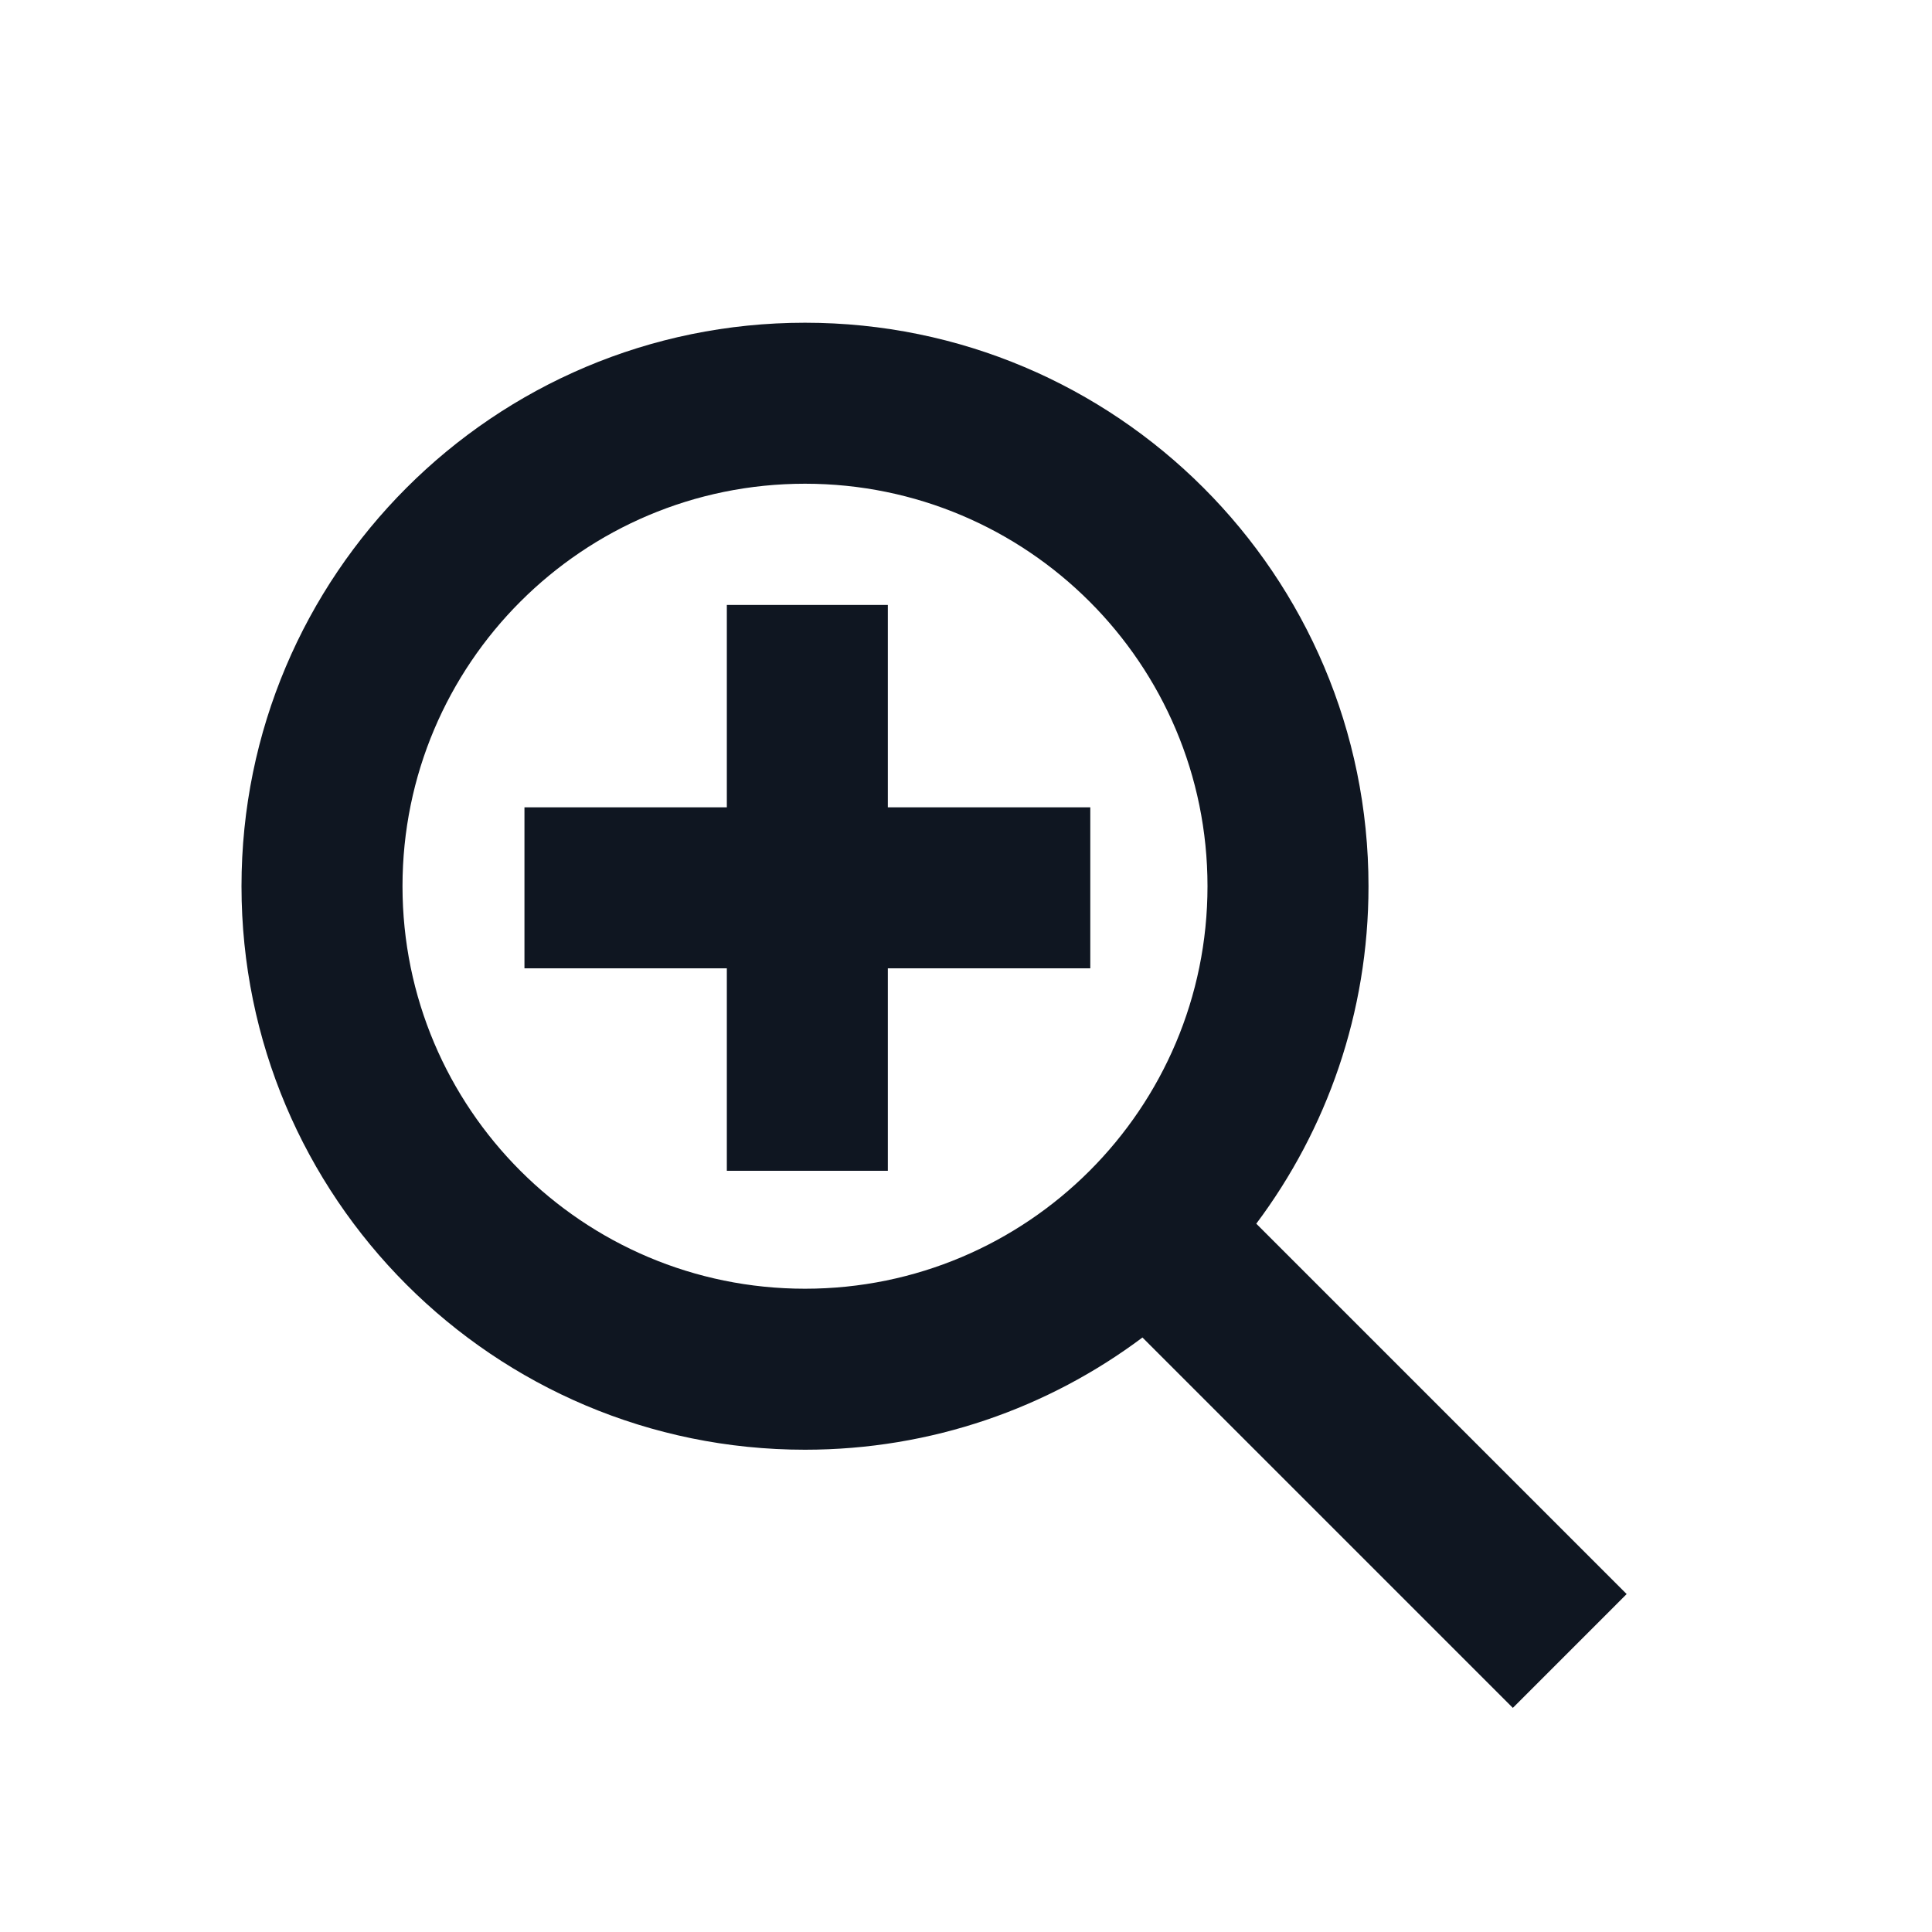 <svg width="24" height="24" viewBox="0 0 24 24" fill="none" xmlns="http://www.w3.org/2000/svg">
<g filter="url(#filter0_d_16977_13170)">
<path d="M18 10.009L18 10.004C17.998 5.588 14.417 2.009 10 2.009C5.582 2.009 2 5.59 2 10.009C2 14.427 5.582 18.009 10 18.009C11.482 18.009 12.873 17.605 14.064 16.901L18.793 21.63L21.621 18.802L16.892 14.072C17.596 12.881 18 11.491 18 10.009Z" fill="white"/>
<path fill-rule="evenodd" clip-rule="evenodd" d="M5 10.009C5 7.247 7.239 5.009 10 5.009C12.761 5.009 15 7.247 15 10.009C15 12.77 12.761 15.009 10 15.009C7.239 15.009 5 12.77 5 10.009ZM10 3.009C6.134 3.009 3 6.143 3 10.009C3 13.875 6.134 17.009 10 17.009C11.572 17.009 13.024 16.49 14.192 15.615L18.793 20.216L20.207 18.802L15.606 14.201C16.482 13.032 17 11.581 17 10.009C17 6.143 13.866 3.009 10 3.009ZM9.029 11.029V13.544H11.029V11.029H13.544V9.029H11.029V6.515H9.029V9.029H6.515V11.029H9.029Z" fill="#0F1621"/>
</g>
<defs>
<filter id="filter0_d_16977_13170" x="1" y="2.009" width="21.621" height="21.621" filterUnits="userSpaceOnUse" color-interpolation-filters="sRGB">
<feFlood flood-opacity="0" result="BackgroundImageFix"/>
<feColorMatrix in="SourceAlpha" type="matrix" values="0 0 0 0 0 0 0 0 0 0 0 0 0 0 0 0 0 0 127 0" result="hardAlpha"/>
<feOffset dy="1"/>
<feGaussianBlur stdDeviation="0.5"/>
<feComposite in2="hardAlpha" operator="out"/>
<feColorMatrix type="matrix" values="0 0 0 0 0 0 0 0 0 0 0 0 0 0 0 0 0 0 0.25 0"/>
<feBlend mode="normal" in2="BackgroundImageFix" result="effect1_dropShadow_16977_13170"/>
<feBlend mode="normal" in="SourceGraphic" in2="effect1_dropShadow_16977_13170" result="shape"/>
</filter>
</defs>
</svg>
